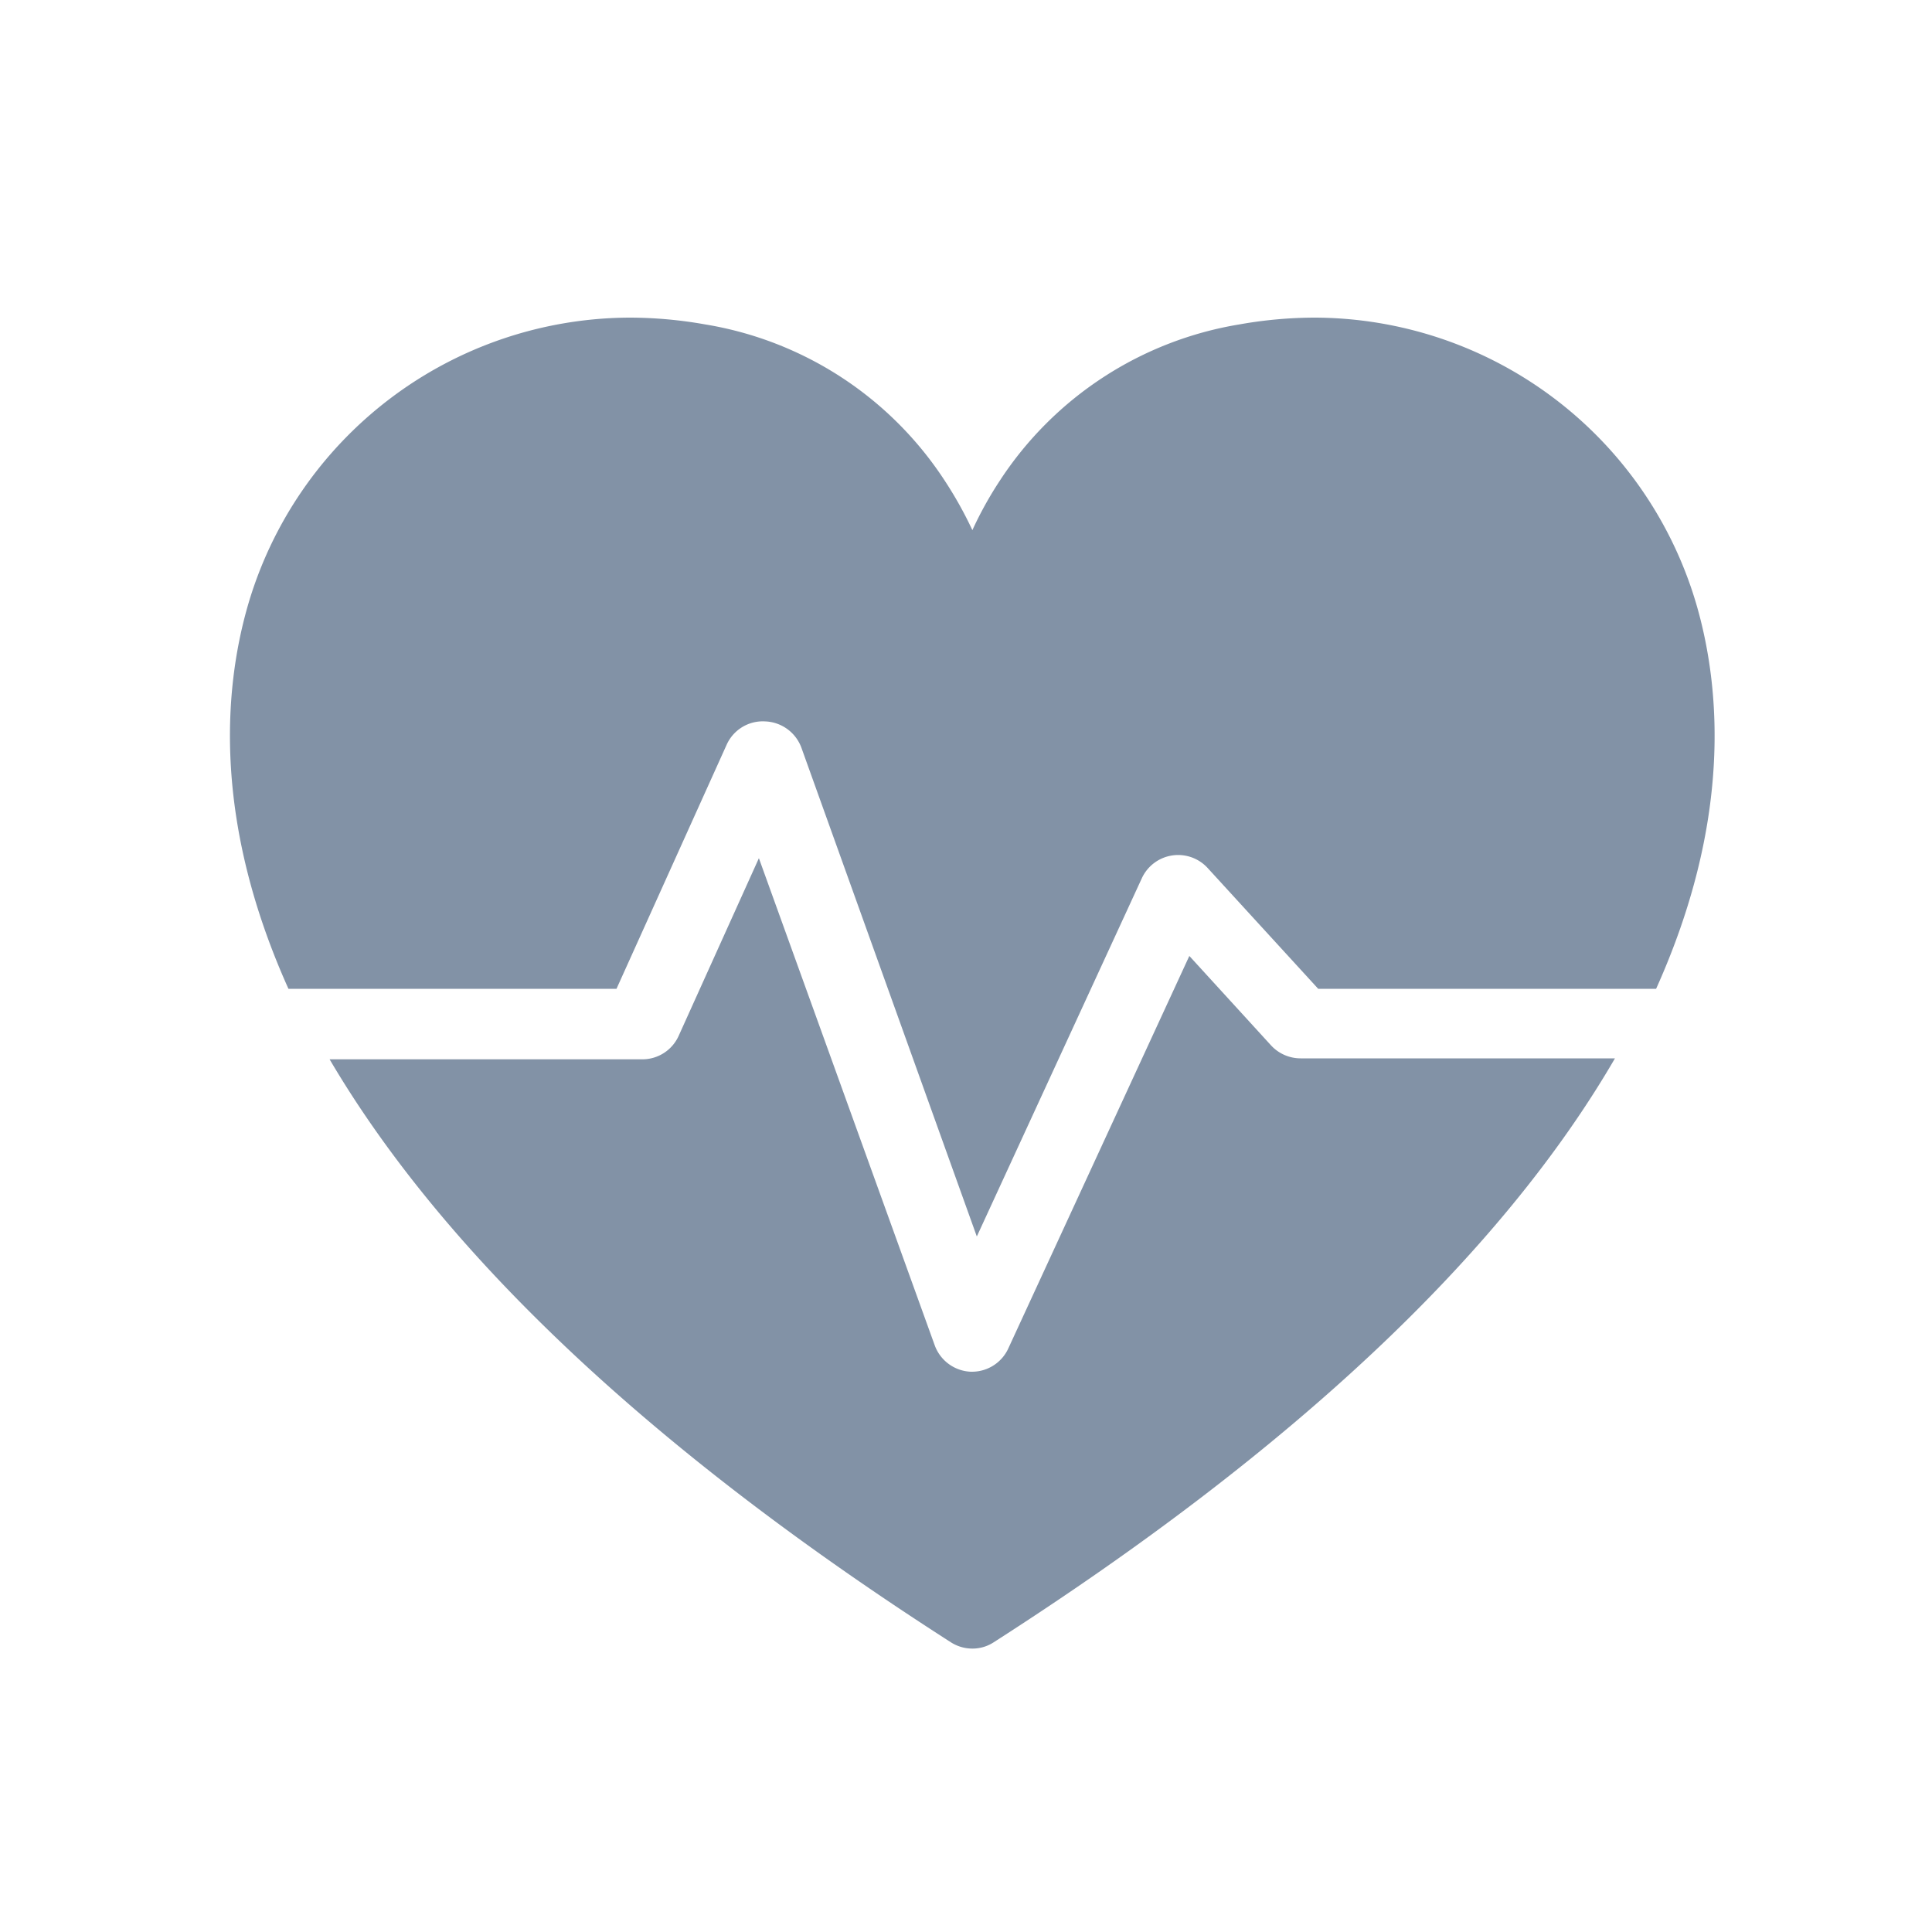 <svg id="Layer_1" data-name="Layer 1" xmlns="http://www.w3.org/2000/svg" viewBox="0 0 100 100"><defs><style>.cls-1{fill:#8292a6;}</style></defs><title>Header Icons</title><path class="cls-1" d="M31.91,51.18l5.7-12.63a2.05,2.05,0,0,1,2-1.21,2.08,2.08,0,0,1,1.87,1.36L50.56,64,59.1,45.46a2.07,2.07,0,0,1,3.41-.53l5.72,6.25H85.72c3.87-8.6,3.36-15.39,2.13-19.74a20.65,20.65,0,0,0-19.8-15,22.41,22.41,0,0,0-3.89.35,18.37,18.37,0,0,0-12.41,8.09,19.25,19.25,0,0,0-1.42,2.56,20.51,20.51,0,0,0-1.43-2.56,18.35,18.35,0,0,0-12.41-8.09,22.41,22.41,0,0,0-3.89-.35,20.65,20.65,0,0,0-19.8,15c-1.23,4.35-1.74,11.14,2.13,19.74Zm0,0"/><path class="cls-1" d="M67.32,54.78a2.08,2.08,0,0,1-1.53-.67l-4.23-4.63L52.21,69.75A2.07,2.07,0,0,1,50.33,71h-.09a2.08,2.08,0,0,1-1.86-1.37l-9.1-25.21-4.15,9.19a2.06,2.06,0,0,1-1.88,1.22H17.06C23,64.93,33.77,75.1,49.21,85a2.06,2.06,0,0,0,1.12.33A2,2,0,0,0,51.44,85C66.88,75.1,77.69,64.94,83.59,54.78Zm0,0"/></svg>